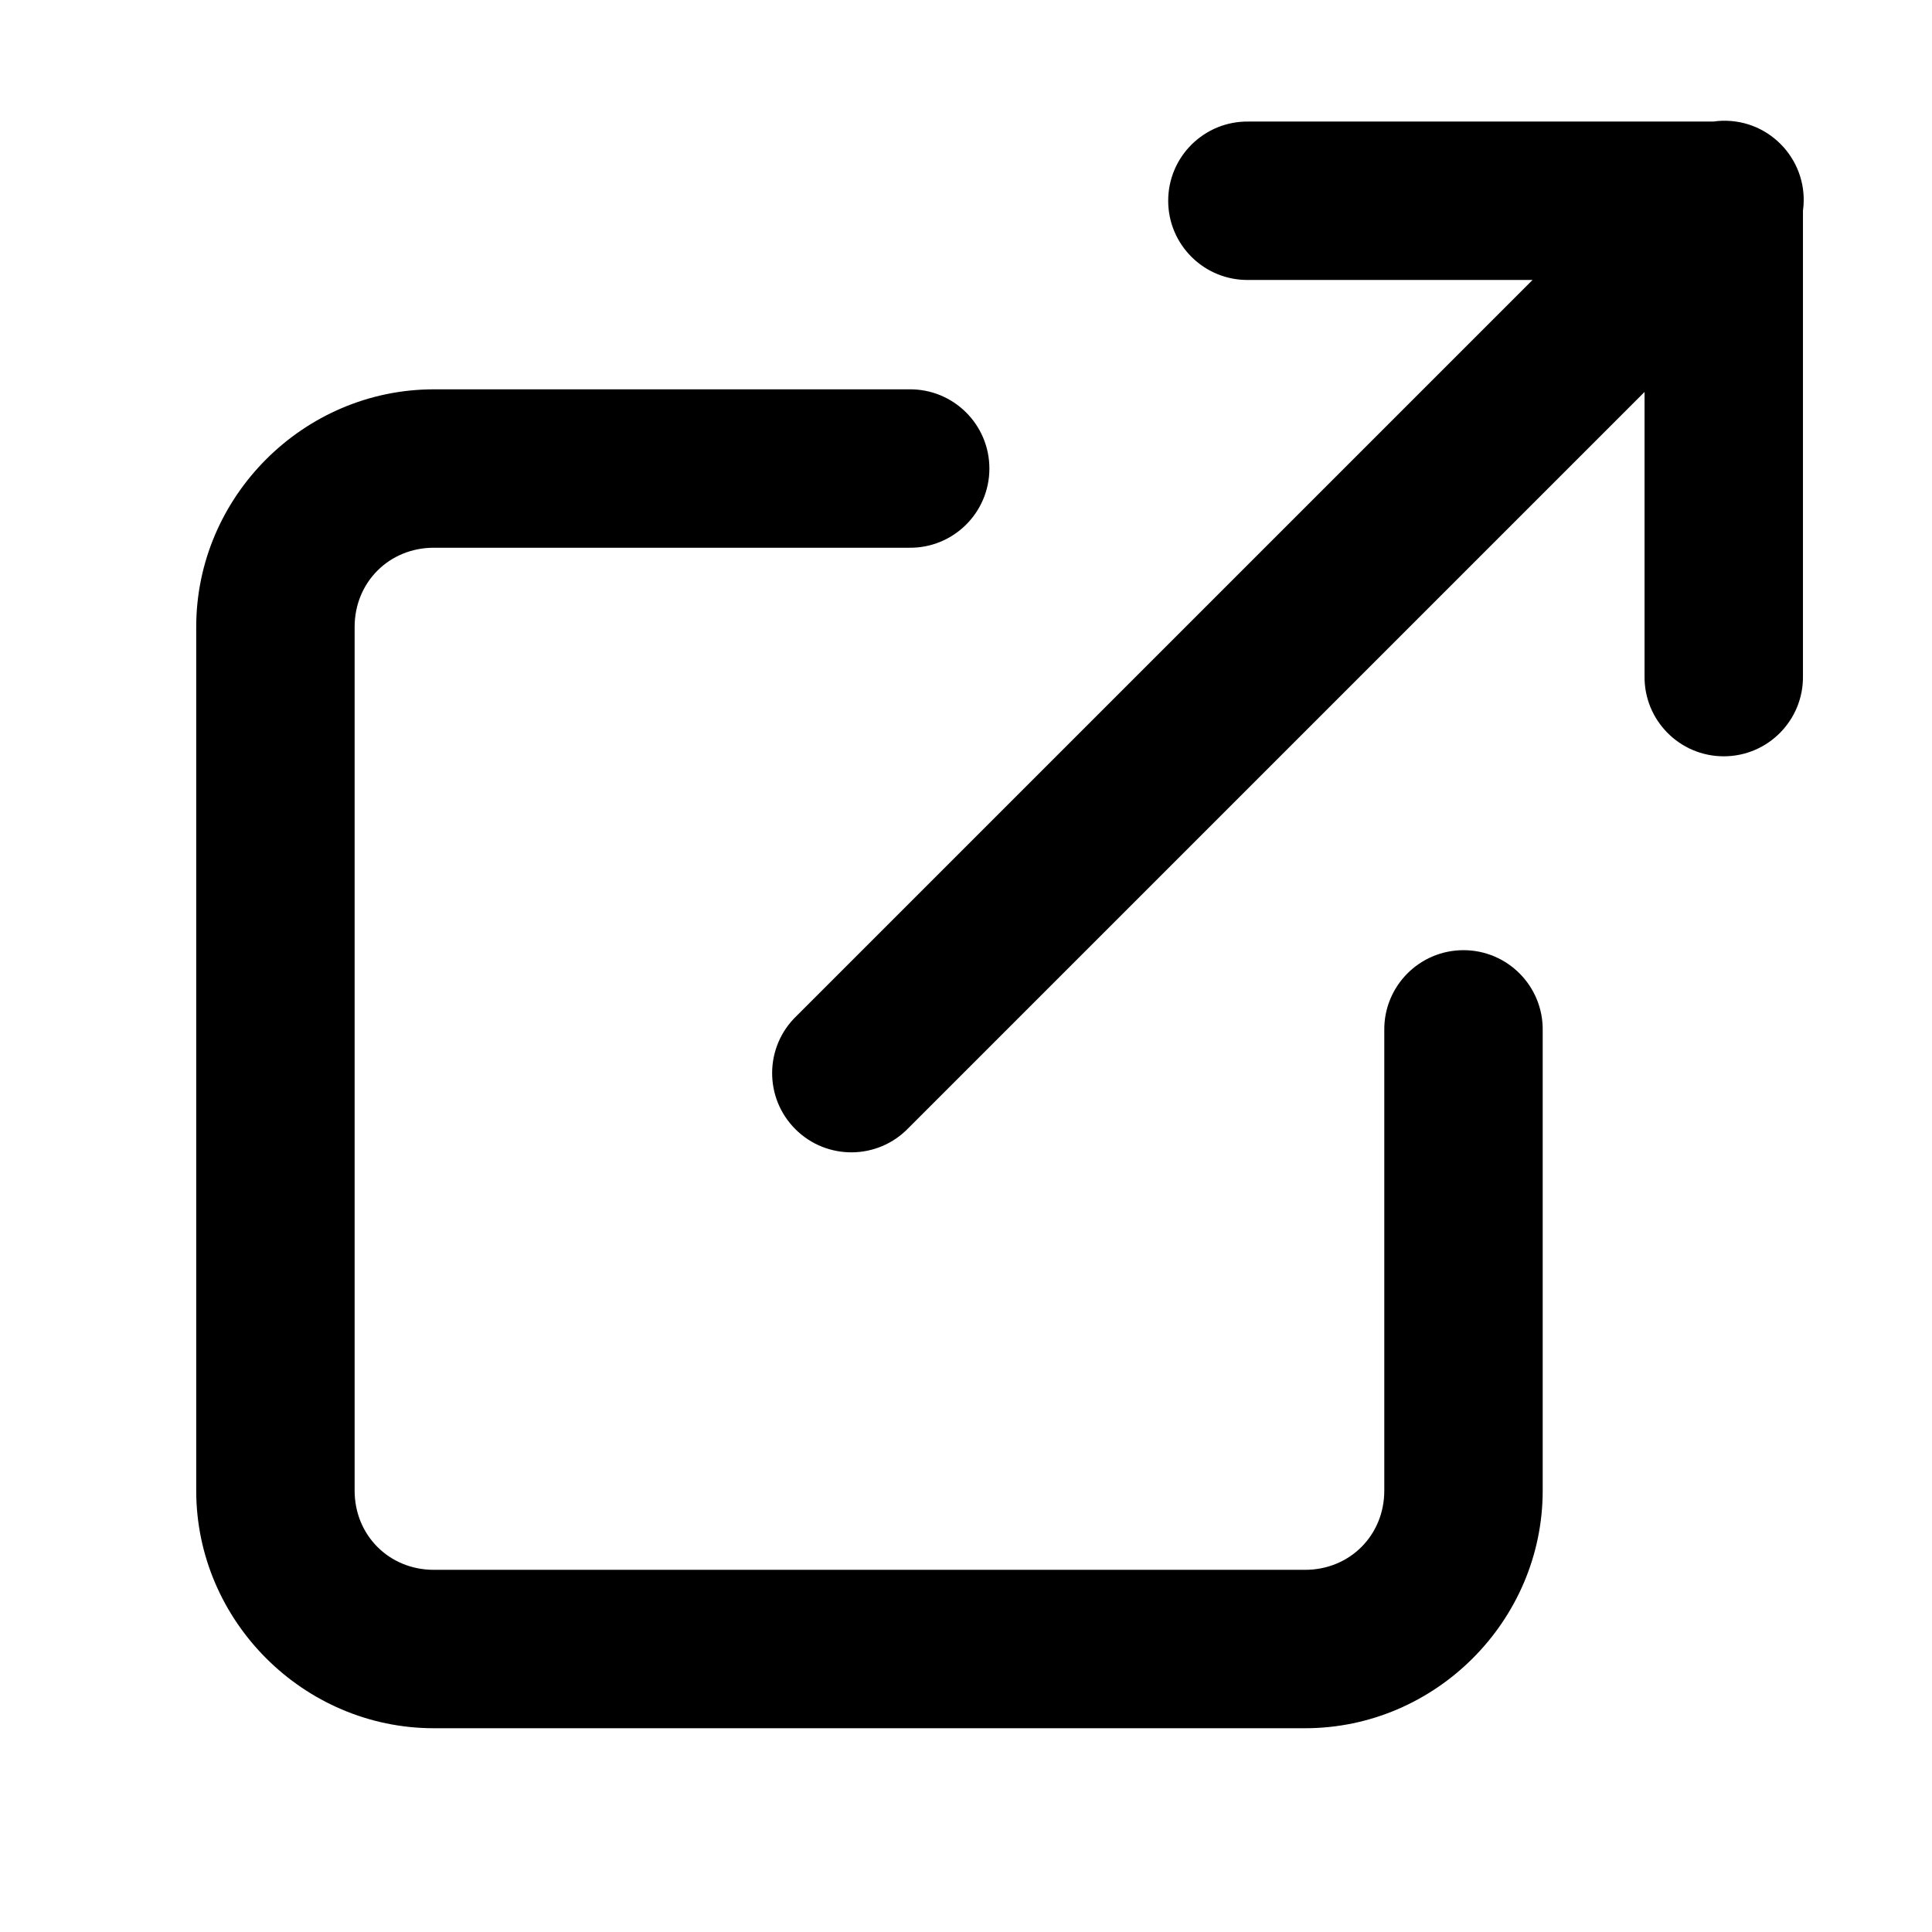 <svg xmlns="http://www.w3.org/2000/svg" viewBox="0 0 512 512">
  <path d="m 456.402,32.004 c -0.782,0.026 -1.562,0.096 -2.337,0.21 H 330.871 c -11.709,-0.166 -21.289,9.28 -21.289,20.99 0,11.709 9.58,21.155 21.289,20.99 h 75.269 L 211.08,269.248 c -8.485,8.145 -8.623,21.67 -0.306,29.986 8.317,8.316 21.842,8.178 29.987,-0.306 L 435.822,103.873 v 75.267 c -0.165,11.708 9.281,21.288 20.99,21.288 11.709,0 21.155,-9.58 20.99,-21.288 V 55.868 C 479.581,43.009 469.378,31.634 456.402,32.009 Z M 114.97,103.178 c -34.529,0 -62.97,28.441 -62.97,62.969 V 395.031 C 52,429.559 80.441,458 114.97,458 h 230.891 c 34.529,0 62.97,-28.441 62.97,-62.969 v -121.937 c 0.165,-11.708 -9.281,-21.288 -20.99,-21.288 -11.71,0 -21.155,9.58 -20.99,21.288 v 121.937 c 0,11.841 -9.149,20.99 -20.99,20.99 H 114.97 c -11.841,0 -20.99,-9.149 -20.99,-20.99 V 166.146 c 0,-11.841 9.149,-20.99 20.99,-20.99 h 125.941 c 11.709,0.166 21.289,-9.28 21.289,-20.99 0,-11.709 -9.58,-21.155 -21.289,-20.99 z"/>
</svg>